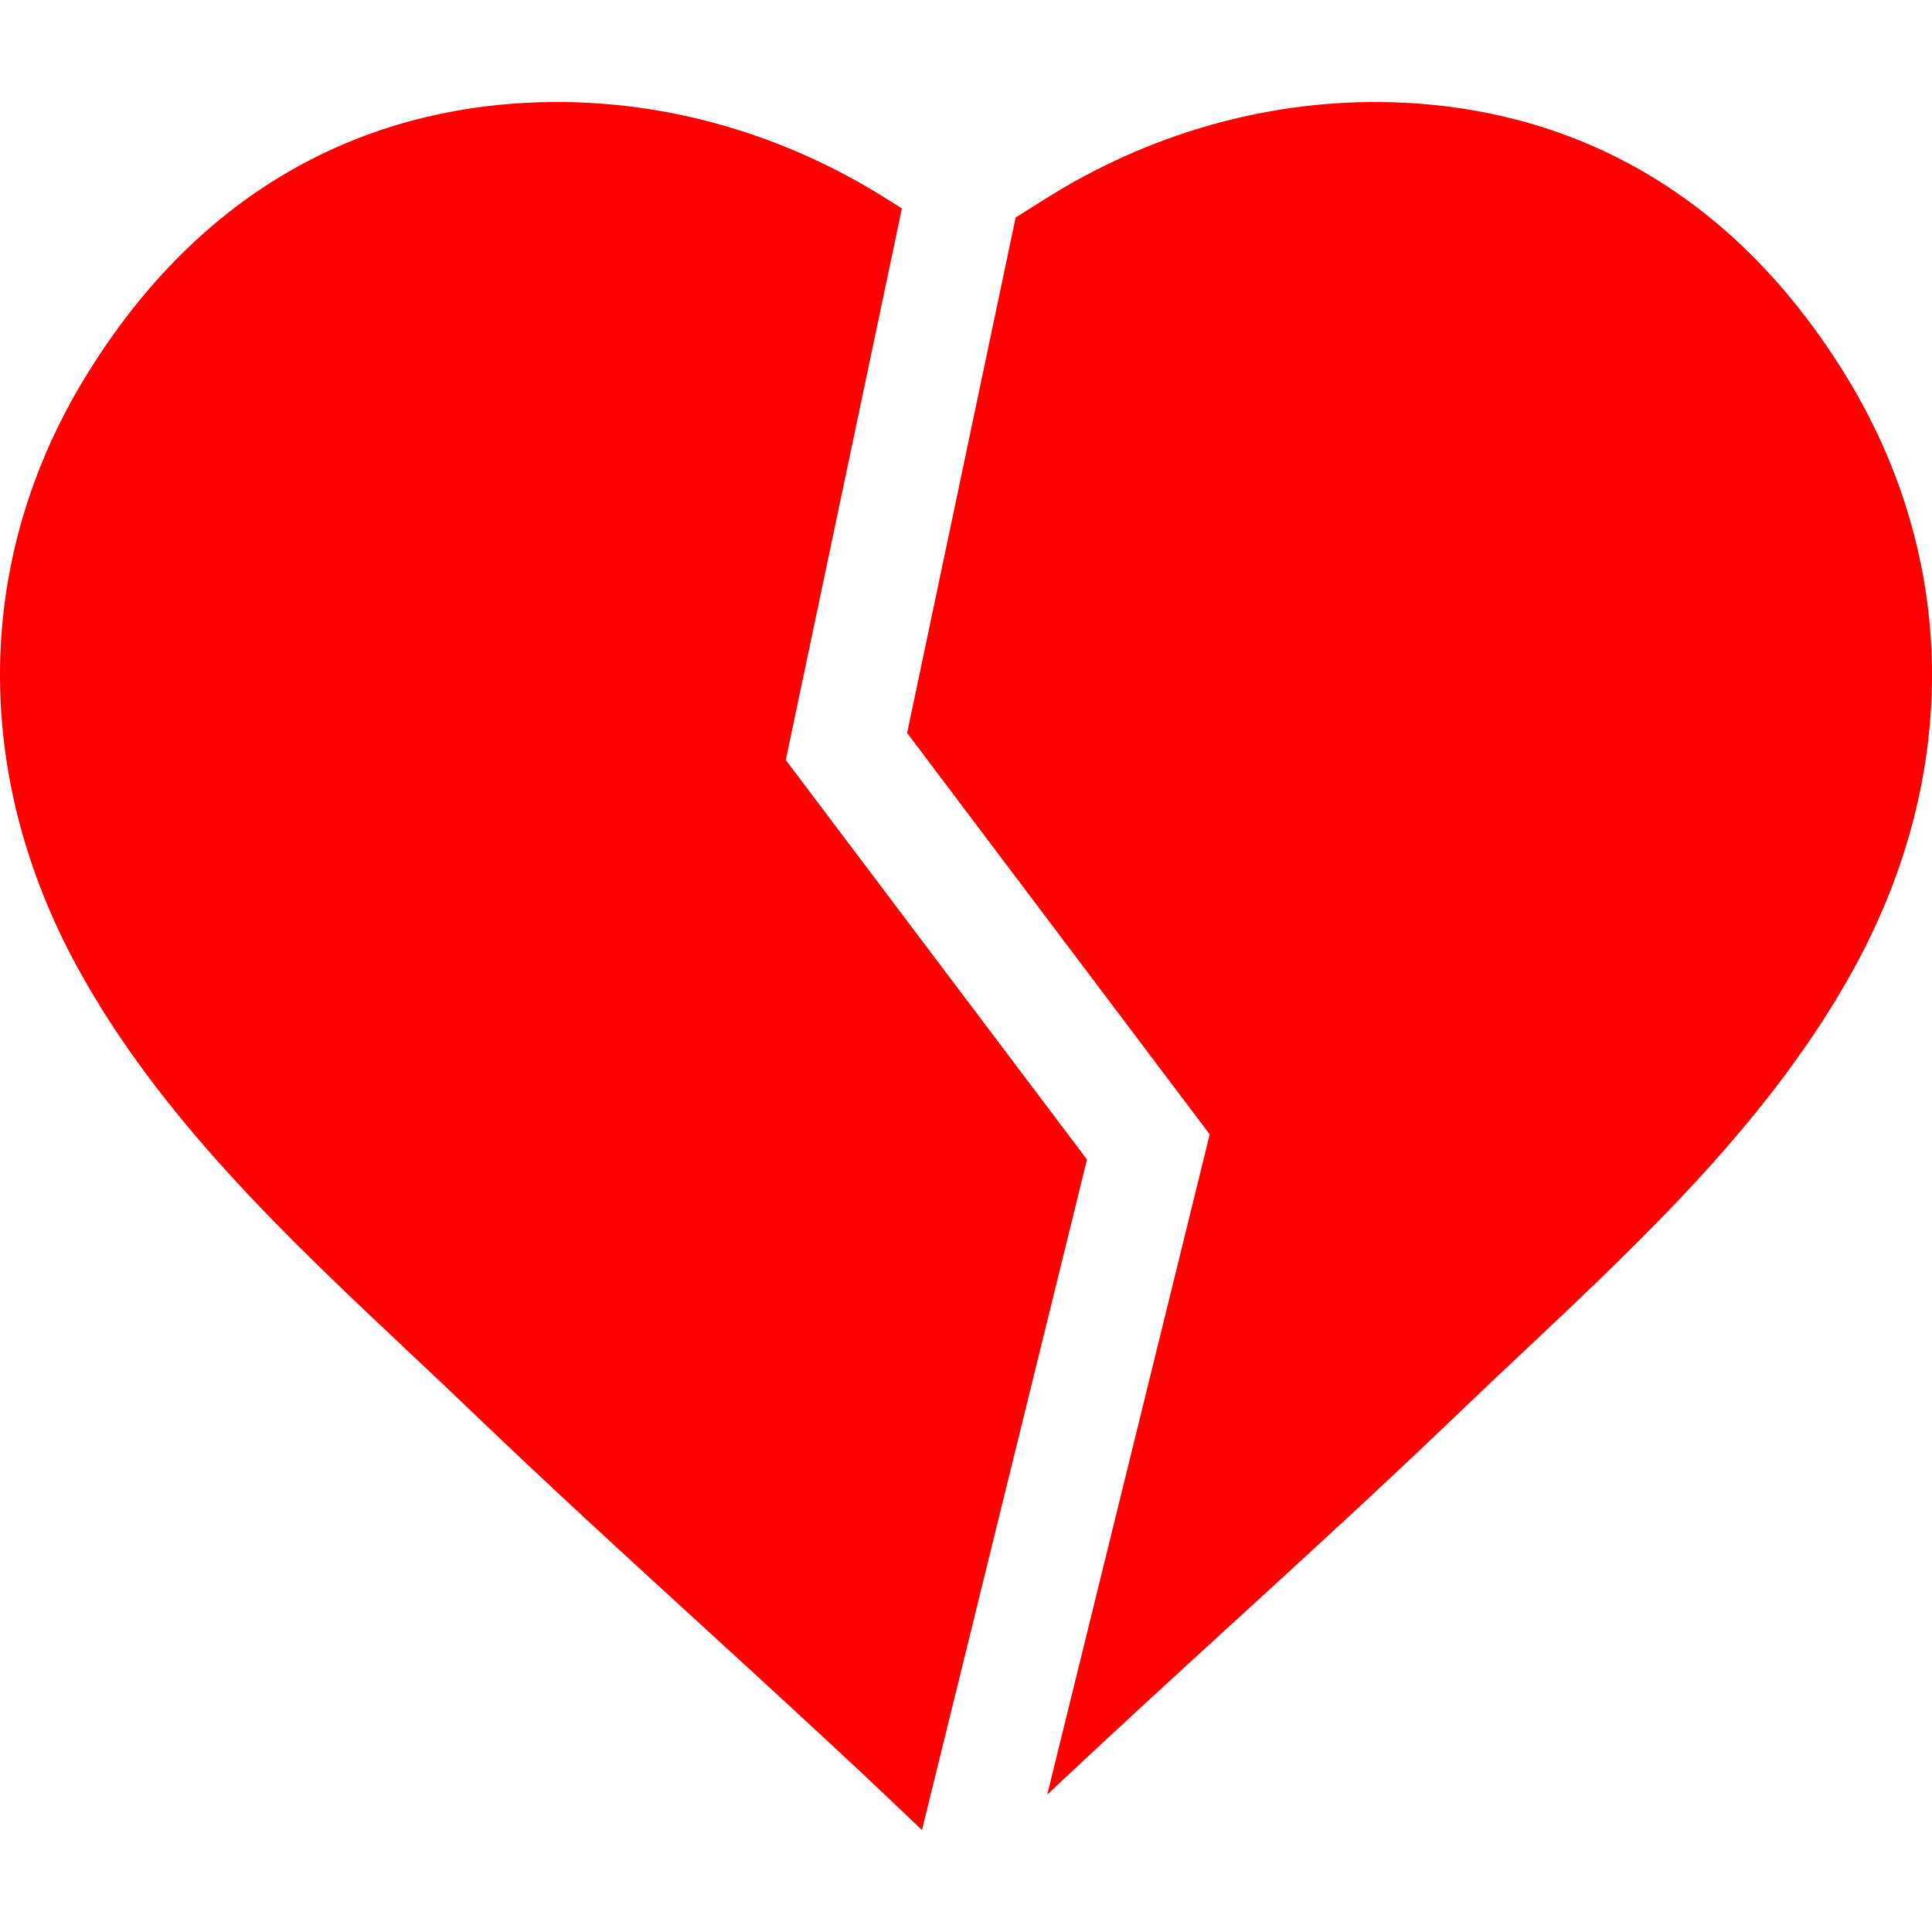<?xml version="1.0" encoding="iso-8859-1"?>
<svg xmlns="http://www.w3.org/2000/svg" xmlns:xlink="http://www.w3.org/1999/xlink" version="1.1" id="Capa_1" x="0px" y="0px" viewBox="0 0 512.13 512.13" style="enable-background:new 0 0 512.13 512.13;" xml:space="preserve" width="512" height="512">
<g>
	<path fill="red" d="M288.132,307.37L208.29,201.458l30.784-146.214l-4.002-2.507c-27.017-17.042-57.654-25.946-88.635-25.696   c-36.292,0.271-87.226,13.123-123.769,72.811c-29.461,48.122-30.239,105.197-2.132,156.591   c21.739,39.75,55.461,71.479,88.072,102.164c5.744,5.405,11.17,10.51,16.567,15.692c20.228,19.423,40.712,38.151,60.521,56.263   c19.254,17.604,39.148,35.798,58.698,54.532L288.132,307.37z"/>
	<path fill="red" d="M489.462,99.851c-36.543-59.687-87.477-72.539-123.769-72.81c-30.949-0.209-61.618,8.655-88.595,25.671l-7.871,4.931   l-28.77,136.648l80.213,106.404l-43.071,175.019c16.344-15.438,32.81-30.501,48.833-45.152   c19.81-18.111,40.293-36.84,60.521-56.263c5.397-5.183,10.823-10.288,16.567-15.692c32.611-30.685,66.333-62.414,88.072-102.164   C519.701,205.048,518.924,147.972,489.462,99.851z"/>
</g>















</svg>
